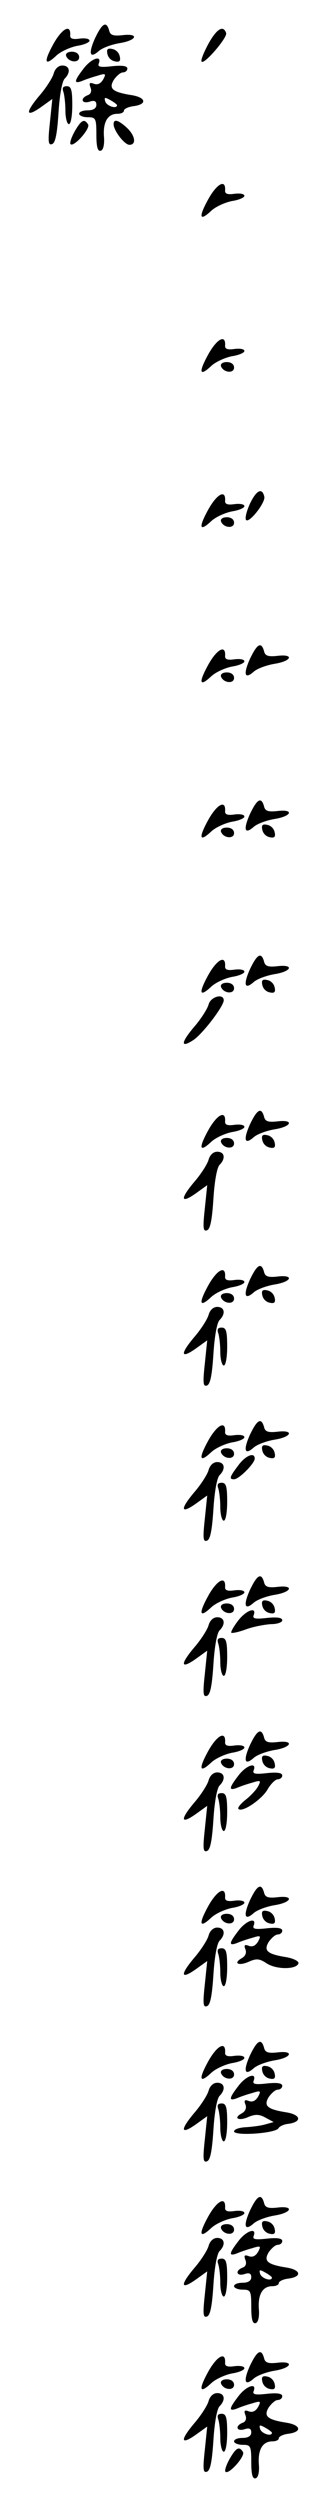 <?xml version="1.0" standalone="no"?>
<!DOCTYPE svg PUBLIC "-//W3C//DTD SVG 20010904//EN"
 "http://www.w3.org/TR/2001/REC-SVG-20010904/DTD/svg10.dtd">
<svg version="1.0" xmlns="http://www.w3.org/2000/svg"
 width="95pt" height="725pt" viewBox="0 0 95 725"
 preserveAspectRatio="xMidYMid meet">
<g transform="translate(0,725) scale(0.1,-0.1)"
fill="#000000" stroke="none">
<path d="M276 7139 c-20 -45 -15 -60 11 -37 10 9 37 19 61 23 50 8 57 29 8 23
-27 -3 -36 0 -39 14 -8 28 -20 21 -41 -23z"/>
<path d="M156 7124 c-30 -54 -27 -68 8 -35 13 12 40 24 60 28 20 3 36 10 36
15 0 6 -13 8 -29 6 -20 -3 -28 0 -27 10 2 33 -23 20 -48 -24z"/>
<path d="M606 7124 c-14 -26 -24 -50 -20 -53 8 -8 75 70 71 83 -8 24 -27 13
-51 -30z"/>
<path d="M312 7094 c2 -11 11 -20 22 -22 13 -3 17 1 14 14 -2 11 -11 20 -22
22 -13 3 -17 -1 -14 -14z"/>
<path d="M192 7088 c7 -19 38 -22 38 -4 0 10 -9 16 -21 16 -12 0 -19 -5 -17
-12z"/>
<path d="M242 7050 c-27 -35 -28 -44 -4 -35 9 4 29 11 44 15 25 8 27 7 18 -10
-7 -12 -16 -17 -27 -13 -13 5 -15 2 -10 -11 4 -10 1 -19 -8 -22 -23 -9 -18
-26 5 -19 14 5 20 2 20 -9 0 -10 -9 -16 -25 -16 -14 0 -25 -4 -25 -10 0 -5 11
-10 25 -10 23 0 25 -3 25 -51 0 -36 4 -49 13 -46 7 2 11 18 9 41 -3 42 11 66
39 66 11 0 19 4 19 9 0 5 12 11 27 13 41 5 38 25 -4 32 -57 9 -68 19 -52 45 8
11 19 21 26 21 7 0 13 5 13 11 0 8 -15 10 -44 7 -35 -4 -43 -2 -39 8 10 26
-23 14 -45 -16z m98 -105 c0 -12 -29 -3 -34 10 -4 13 -2 14 14 5 11 -6 20 -13
20 -15z"/>
<path d="M156 7037 c-3 -12 -22 -42 -42 -65 -42 -50 -39 -64 6 -32 l32 23 -7
-68 c-6 -55 -5 -67 6 -63 10 3 15 30 19 91 3 49 10 91 18 99 18 18 15 38 -7
38 -11 0 -21 -9 -25 -23z"/>
<path d="M184 6984 c3 -9 6 -33 6 -55 0 -21 5 -39 10 -39 6 0 10 25 10 55 0
44 -3 55 -16 55 -11 0 -14 -5 -10 -16z"/>
<path d="M217 6869 c-10 -18 -15 -34 -12 -37 9 -10 58 45 51 57 -11 18 -20 13
-39 -20z"/>
<path d="M330 6890 c0 -19 32 -60 46 -60 21 0 17 27 -8 50 -24 22 -38 26 -38
10z"/>
<path d="M606 6674 c-30 -54 -27 -68 8 -35 13 12 40 24 60 28 20 3 36 10 36
15 0 6 -13 8 -29 6 -20 -3 -28 0 -27 10 2 33 -23 20 -48 -24z"/>
<path d="M606 6224 c-30 -54 -27 -68 8 -35 13 12 40 24 60 28 20 3 36 10 36
15 0 6 -13 8 -29 6 -20 -3 -28 0 -27 10 2 33 -23 20 -48 -24z"/>
<path d="M642 6188 c7 -19 38 -22 38 -4 0 10 -9 16 -21 16 -12 0 -19 -5 -17
-12z"/>
<path d="M726 5789 c-10 -22 -15 -43 -11 -47 9 -10 56 50 53 67 -6 28 -23 20
-42 -20z"/>
<path d="M606 5774 c-30 -54 -27 -68 8 -35 13 12 40 24 60 28 20 3 36 10 36
15 0 6 -13 8 -29 6 -20 -3 -28 0 -27 10 2 33 -23 20 -48 -24z"/>
<path d="M642 5738 c7 -19 38 -22 38 -4 0 10 -9 16 -21 16 -12 0 -19 -5 -17
-12z"/>
<path d="M726 5339 c-20 -45 -15 -60 11 -37 10 9 37 19 61 23 50 8 57 29 8 23
-27 -3 -36 0 -39 14 -8 28 -20 21 -41 -23z"/>
<path d="M606 5324 c-30 -54 -27 -68 8 -35 13 12 40 24 60 28 20 3 36 10 36
15 0 6 -13 8 -29 6 -20 -3 -28 0 -27 10 2 33 -23 20 -48 -24z"/>
<path d="M642 5288 c7 -19 38 -22 38 -4 0 10 -9 16 -21 16 -12 0 -19 -5 -17
-12z"/>
<path d="M726 4889 c-20 -45 -15 -60 11 -37 10 9 37 19 61 23 50 8 57 29 8 23
-27 -3 -36 0 -39 14 -8 28 -20 21 -41 -23z"/>
<path d="M606 4874 c-30 -54 -27 -68 8 -35 13 12 40 24 60 28 20 3 36 10 36
15 0 6 -13 8 -29 6 -20 -3 -28 0 -27 10 2 33 -23 20 -48 -24z"/>
<path d="M762 4844 c2 -11 11 -20 22 -22 13 -3 17 1 14 14 -2 11 -11 20 -22
22 -13 3 -17 -1 -14 -14z"/>
<path d="M642 4838 c7 -19 38 -22 38 -4 0 10 -9 16 -21 16 -12 0 -19 -5 -17
-12z"/>
<path d="M726 4439 c-20 -45 -15 -60 11 -37 10 9 37 19 61 23 50 8 57 29 8 23
-27 -3 -36 0 -39 14 -8 28 -20 21 -41 -23z"/>
<path d="M606 4424 c-30 -54 -27 -68 8 -35 13 12 40 24 60 28 20 3 36 10 36
15 0 6 -13 8 -29 6 -20 -3 -28 0 -27 10 2 33 -23 20 -48 -24z"/>
<path d="M762 4394 c2 -11 11 -20 22 -22 13 -3 17 1 14 14 -2 11 -11 20 -22
22 -13 3 -17 -1 -14 -14z"/>
<path d="M642 4388 c7 -19 38 -22 38 -4 0 10 -9 16 -21 16 -12 0 -19 -5 -17
-12z"/>
<path d="M606 4337 c-3 -12 -22 -42 -42 -65 -39 -46 -40 -63 -2 -38 27 18 88
98 88 115 0 21 -38 11 -44 -12z"/>
<path d="M726 3989 c-20 -45 -15 -60 11 -37 10 9 37 19 61 23 50 8 57 29 8 23
-27 -3 -36 0 -39 14 -8 28 -20 21 -41 -23z"/>
<path d="M606 3974 c-30 -54 -27 -68 8 -35 13 12 40 24 60 28 20 3 36 10 36
15 0 6 -13 8 -29 6 -20 -3 -28 0 -27 10 2 33 -23 20 -48 -24z"/>
<path d="M762 3944 c2 -11 11 -20 22 -22 13 -3 17 1 14 14 -2 11 -11 20 -22
22 -13 3 -17 -1 -14 -14z"/>
<path d="M642 3938 c7 -19 38 -22 38 -4 0 10 -9 16 -21 16 -12 0 -19 -5 -17
-12z"/>
<path d="M606 3887 c-3 -12 -22 -42 -42 -65 -42 -50 -39 -64 6 -32 l32 23 -7
-68 c-6 -55 -5 -67 6 -63 10 3 15 30 19 91 3 49 10 91 18 99 18 18 15 38 -7
38 -11 0 -21 -9 -25 -23z"/>
<path d="M726 3539 c-20 -45 -15 -60 11 -37 10 9 37 19 61 23 50 8 57 29 8 23
-27 -3 -36 0 -39 14 -8 28 -20 21 -41 -23z"/>
<path d="M606 3524 c-30 -54 -27 -68 8 -35 13 12 40 24 60 28 20 3 36 10 36
15 0 6 -13 8 -29 6 -20 -3 -28 0 -27 10 2 33 -23 20 -48 -24z"/>
<path d="M762 3494 c2 -11 11 -20 22 -22 13 -3 17 1 14 14 -2 11 -11 20 -22
22 -13 3 -17 -1 -14 -14z"/>
<path d="M642 3488 c7 -19 38 -22 38 -4 0 10 -9 16 -21 16 -12 0 -19 -5 -17
-12z"/>
<path d="M606 3437 c-3 -12 -22 -42 -42 -65 -42 -50 -39 -64 6 -32 l32 23 -7
-68 c-6 -55 -5 -67 6 -63 10 3 15 30 19 91 3 49 10 91 18 99 18 18 15 38 -7
38 -11 0 -21 -9 -25 -23z"/>
<path d="M634 3384 c3 -9 6 -33 6 -55 0 -21 5 -39 10 -39 6 0 10 25 10 55 0
44 -3 55 -16 55 -11 0 -14 -5 -10 -16z"/>
<path d="M726 3089 c-20 -45 -15 -60 11 -37 10 9 37 19 61 23 50 8 57 29 8 23
-27 -3 -36 0 -39 14 -8 28 -20 21 -41 -23z"/>
<path d="M606 3074 c-30 -54 -27 -68 8 -35 13 12 40 24 60 28 20 3 36 10 36
15 0 6 -13 8 -29 6 -20 -3 -28 0 -27 10 2 33 -23 20 -48 -24z"/>
<path d="M762 3044 c2 -11 11 -20 22 -22 13 -3 17 1 14 14 -2 11 -11 20 -22
22 -13 3 -17 -1 -14 -14z"/>
<path d="M642 3038 c7 -19 38 -22 38 -4 0 10 -9 16 -21 16 -12 0 -19 -5 -17
-12z"/>
<path d="M692 3000 c-25 -33 -27 -40 -12 -40 14 0 60 46 60 60 0 20 -27 9 -48
-20z"/>
<path d="M606 2987 c-3 -12 -22 -42 -42 -65 -42 -50 -39 -64 6 -32 l32 23 -7
-68 c-6 -55 -5 -67 6 -63 10 3 15 30 19 91 3 49 10 91 18 99 18 18 15 38 -7
38 -11 0 -21 -9 -25 -23z"/>
<path d="M634 2934 c3 -9 6 -33 6 -55 0 -21 5 -39 10 -39 6 0 10 25 10 55 0
44 -3 55 -16 55 -11 0 -14 -5 -10 -16z"/>
<path d="M726 2639 c-20 -45 -15 -60 11 -37 10 9 37 19 61 23 50 8 57 29 8 23
-27 -3 -36 0 -39 14 -8 28 -20 21 -41 -23z"/>
<path d="M606 2624 c-30 -54 -27 -68 8 -35 13 12 40 24 60 28 20 3 36 10 36
15 0 6 -13 8 -29 6 -20 -3 -28 0 -27 10 2 33 -23 20 -48 -24z"/>
<path d="M762 2594 c2 -11 11 -20 22 -22 13 -3 17 1 14 14 -2 11 -11 20 -22
22 -13 3 -17 -1 -14 -14z"/>
<path d="M642 2588 c7 -19 38 -22 38 -4 0 10 -9 16 -21 16 -12 0 -19 -5 -17
-12z"/>
<path d="M691 2549 c-13 -17 -21 -32 -19 -34 2 -2 22 2 43 10 22 8 55 14 73
15 17 0 32 5 32 11 0 8 -15 10 -44 7 -35 -4 -43 -2 -39 8 10 26 -23 14 -46
-17z"/>
<path d="M606 2537 c-3 -12 -22 -42 -42 -65 -42 -50 -39 -64 6 -32 l32 23 -7
-68 c-6 -55 -5 -67 6 -63 10 3 15 30 19 91 3 49 10 91 18 99 18 18 15 38 -7
38 -11 0 -21 -9 -25 -23z"/>
<path d="M634 2484 c3 -9 6 -33 6 -55 0 -21 5 -39 10 -39 6 0 10 25 10 55 0
44 -3 55 -16 55 -11 0 -14 -5 -10 -16z"/>
<path d="M726 2189 c-20 -45 -15 -60 11 -37 10 9 37 19 61 23 50 8 57 29 8 23
-27 -3 -36 0 -39 14 -8 28 -20 21 -41 -23z"/>
<path d="M606 2174 c-30 -54 -27 -68 8 -35 13 12 40 24 60 28 20 3 36 10 36
15 0 6 -13 8 -29 6 -20 -3 -28 0 -27 10 2 33 -23 20 -48 -24z"/>
<path d="M762 2144 c2 -11 11 -20 22 -22 13 -3 17 1 14 14 -2 11 -11 20 -22
22 -13 3 -17 -1 -14 -14z"/>
<path d="M642 2138 c7 -19 38 -22 38 -4 0 10 -9 16 -21 16 -12 0 -19 -5 -17
-12z"/>
<path d="M692 2100 c-27 -35 -28 -44 -4 -35 9 4 29 11 44 15 25 8 27 7 18 -10
-5 -10 -22 -28 -36 -39 -15 -12 -25 -24 -21 -27 10 -11 66 26 84 56 9 16 23
30 30 30 7 0 13 5 13 11 0 8 -15 10 -44 7 -35 -4 -43 -2 -39 8 10 26 -23 14
-45 -16z"/>
<path d="M606 2087 c-3 -12 -22 -42 -42 -65 -42 -50 -39 -64 6 -32 l32 23 -7
-68 c-6 -55 -5 -67 6 -63 10 3 15 30 19 91 3 49 10 91 18 99 18 18 15 38 -7
38 -11 0 -21 -9 -25 -23z"/>
<path d="M634 2034 c3 -9 6 -33 6 -55 0 -21 5 -39 10 -39 6 0 10 25 10 55 0
44 -3 55 -16 55 -11 0 -14 -5 -10 -16z"/>
<path d="M726 1739 c-20 -45 -15 -60 11 -37 10 9 37 19 61 23 50 8 57 29 8 23
-27 -3 -36 0 -39 14 -8 28 -20 21 -41 -23z"/>
<path d="M606 1724 c-30 -54 -27 -68 8 -35 13 12 40 24 60 28 20 3 36 10 36
15 0 6 -13 8 -29 6 -20 -3 -28 0 -27 10 2 33 -23 20 -48 -24z"/>
<path d="M762 1694 c2 -11 11 -20 22 -22 13 -3 17 1 14 14 -2 11 -11 20 -22
22 -13 3 -17 -1 -14 -14z"/>
<path d="M642 1688 c7 -19 38 -22 38 -4 0 10 -9 16 -21 16 -12 0 -19 -5 -17
-12z"/>
<path d="M692 1650 c-27 -35 -28 -44 -4 -35 9 4 29 11 44 15 25 8 27 7 18 -10
-7 -12 -16 -17 -27 -13 -12 5 -15 2 -10 -10 4 -10 0 -20 -11 -26 -26 -15 -8
-23 21 -10 22 10 31 9 52 -5 28 -18 86 -18 92 0 2 6 -13 14 -34 18 -57 9 -68
19 -52 45 8 11 19 21 26 21 7 0 13 5 13 11 0 8 -15 10 -44 7 -35 -4 -43 -2
-39 8 10 26 -23 14 -45 -16z"/>
<path d="M606 1637 c-3 -12 -22 -42 -42 -65 -42 -50 -39 -64 6 -32 l32 23 -7
-68 c-6 -55 -5 -67 6 -63 10 3 15 30 19 91 3 49 10 91 18 99 18 18 15 38 -7
38 -11 0 -21 -9 -25 -23z"/>
<path d="M634 1584 c3 -9 6 -33 6 -55 0 -21 5 -39 10 -39 6 0 10 25 10 55 0
44 -3 55 -16 55 -11 0 -14 -5 -10 -16z"/>
<path d="M726 1289 c-20 -45 -15 -60 11 -37 10 9 37 19 61 23 50 8 57 29 8 23
-27 -3 -36 0 -39 14 -8 28 -20 21 -41 -23z"/>
<path d="M606 1274 c-30 -54 -27 -68 8 -35 13 12 40 24 60 28 20 3 36 10 36
15 0 6 -13 8 -29 6 -20 -3 -28 0 -27 10 2 33 -23 20 -48 -24z"/>
<path d="M762 1244 c2 -11 11 -20 22 -22 13 -3 17 1 14 14 -2 11 -11 20 -22
22 -13 3 -17 -1 -14 -14z"/>
<path d="M642 1238 c7 -19 38 -22 38 -4 0 10 -9 16 -21 16 -12 0 -19 -5 -17
-12z"/>
<path d="M692 1200 c-27 -35 -28 -44 -4 -35 9 4 29 11 44 15 25 8 27 7 18 -10
-7 -12 -16 -17 -27 -13 -12 5 -15 2 -10 -10 4 -10 0 -20 -11 -26 -26 -14 -8
-23 20 -10 20 8 31 8 49 -2 l24 -13 -25 -7 c-14 -4 -40 -7 -57 -8 -18 -1 -33
-6 -33 -12 0 -14 120 -6 129 9 3 6 17 12 30 13 39 6 35 26 -6 33 -57 9 -68 19
-52 45 8 11 19 21 26 21 7 0 13 5 13 11 0 8 -15 10 -44 7 -35 -4 -43 -2 -39 8
10 26 -23 14 -45 -16z"/>
<path d="M606 1187 c-3 -12 -22 -42 -42 -65 -42 -50 -39 -64 6 -32 l32 23 -7
-68 c-6 -55 -5 -67 6 -63 10 3 15 30 19 91 3 49 10 91 18 99 18 18 15 38 -7
38 -11 0 -21 -9 -25 -23z"/>
<path d="M634 1134 c3 -9 6 -33 6 -55 0 -21 5 -39 10 -39 6 0 10 25 10 55 0
44 -3 55 -16 55 -11 0 -14 -5 -10 -16z"/>
<path d="M726 839 c-20 -45 -15 -60 11 -37 10 9 37 19 61 23 50 8 57 29 8 23
-27 -3 -36 0 -39 14 -8 28 -20 21 -41 -23z"/>
<path d="M606 824 c-30 -54 -27 -68 8 -35 13 12 40 24 60 28 20 3 36 10 36 15
0 6 -13 8 -29 6 -20 -3 -28 0 -27 10 2 33 -23 20 -48 -24z"/>
<path d="M762 794 c2 -11 11 -20 22 -22 13 -3 17 1 14 14 -2 11 -11 20 -22 22
-13 3 -17 -1 -14 -14z"/>
<path d="M642 788 c7 -19 38 -22 38 -4 0 10 -9 16 -21 16 -12 0 -19 -5 -17
-12z"/>
<path d="M692 750 c-27 -35 -28 -44 -4 -35 9 4 29 11 44 15 25 8 27 7 18 -10
-7 -12 -16 -17 -27 -13 -13 5 -15 2 -10 -11 4 -10 1 -19 -8 -22 -23 -9 -18
-26 5 -19 14 5 20 2 20 -9 0 -10 -9 -16 -25 -16 -14 0 -25 -4 -25 -10 0 -5 11
-10 25 -10 23 0 25 -3 25 -51 0 -36 4 -49 13 -46 7 2 11 18 9 41 -3 42 11 66
39 66 11 0 19 4 19 9 0 5 12 11 27 13 41 5 38 25 -4 32 -57 9 -68 19 -52 45 8
11 19 21 26 21 7 0 13 5 13 11 0 8 -15 10 -44 7 -35 -4 -43 -2 -39 8 10 26
-23 14 -45 -16z m98 -105 c0 -12 -29 -3 -34 10 -4 13 -2 14 14 5 11 -6 20 -13
20 -15z"/>
<path d="M606 737 c-3 -12 -22 -42 -42 -65 -42 -50 -39 -64 6 -32 l32 23 -7
-68 c-6 -55 -5 -67 6 -63 10 3 15 30 19 91 3 49 10 91 18 99 18 18 15 38 -7
38 -11 0 -21 -9 -25 -23z"/>
<path d="M634 684 c3 -9 6 -33 6 -55 0 -21 5 -39 10 -39 6 0 10 25 10 55 0 44
-3 55 -16 55 -11 0 -14 -5 -10 -16z"/>
<path d="M726 389 c-20 -45 -15 -60 11 -37 10 9 37 19 61 23 50 8 57 29 8 23
-27 -3 -36 0 -39 14 -8 28 -20 21 -41 -23z"/>
<path d="M606 374 c-30 -54 -27 -68 8 -35 13 12 40 24 60 28 20 3 36 10 36 15
0 6 -13 8 -29 6 -20 -3 -28 0 -27 10 2 33 -23 20 -48 -24z"/>
<path d="M762 344 c2 -11 11 -20 22 -22 13 -3 17 1 14 14 -2 11 -11 20 -22 22
-13 3 -17 -1 -14 -14z"/>
<path d="M642 338 c7 -19 38 -22 38 -4 0 10 -9 16 -21 16 -12 0 -19 -5 -17
-12z"/>
<path d="M692 300 c-27 -35 -28 -44 -4 -35 9 4 29 11 44 15 25 8 27 7 18 -10
-7 -12 -16 -17 -27 -13 -13 5 -15 2 -10 -11 4 -10 1 -19 -8 -22 -23 -9 -18
-26 5 -19 14 5 20 2 20 -9 0 -10 -9 -16 -25 -16 -14 0 -25 -4 -25 -10 0 -5 11
-10 25 -10 23 0 25 -3 25 -51 0 -36 4 -49 13 -46 7 2 11 18 9 41 -3 42 11 66
39 66 11 0 19 4 19 9 0 5 12 11 27 13 41 5 38 25 -4 32 -57 9 -68 19 -52 45 8
11 19 21 26 21 7 0 13 5 13 11 0 8 -15 10 -44 7 -35 -4 -43 -2 -39 8 10 26
-23 14 -45 -16z m98 -105 c0 -12 -29 -3 -34 10 -4 13 -2 14 14 5 11 -6 20 -13
20 -15z"/>
<path d="M606 287 c-3 -12 -22 -42 -42 -65 -42 -50 -39 -64 6 -32 l32 23 -7
-68 c-6 -55 -5 -67 6 -63 10 3 15 30 19 91 3 49 10 91 18 99 18 18 15 38 -7
38 -11 0 -21 -9 -25 -23z"/>
<path d="M634 234 c3 -9 6 -33 6 -55 0 -21 5 -39 10 -39 6 0 10 25 10 55 0 44
-3 55 -16 55 -11 0 -14 -5 -10 -16z"/>
<path d="M667 119 c-10 -18 -15 -34 -12 -37 9 -10 58 45 51 57 -11 18 -20 13
-39 -20z"/>
</g>
</svg>
